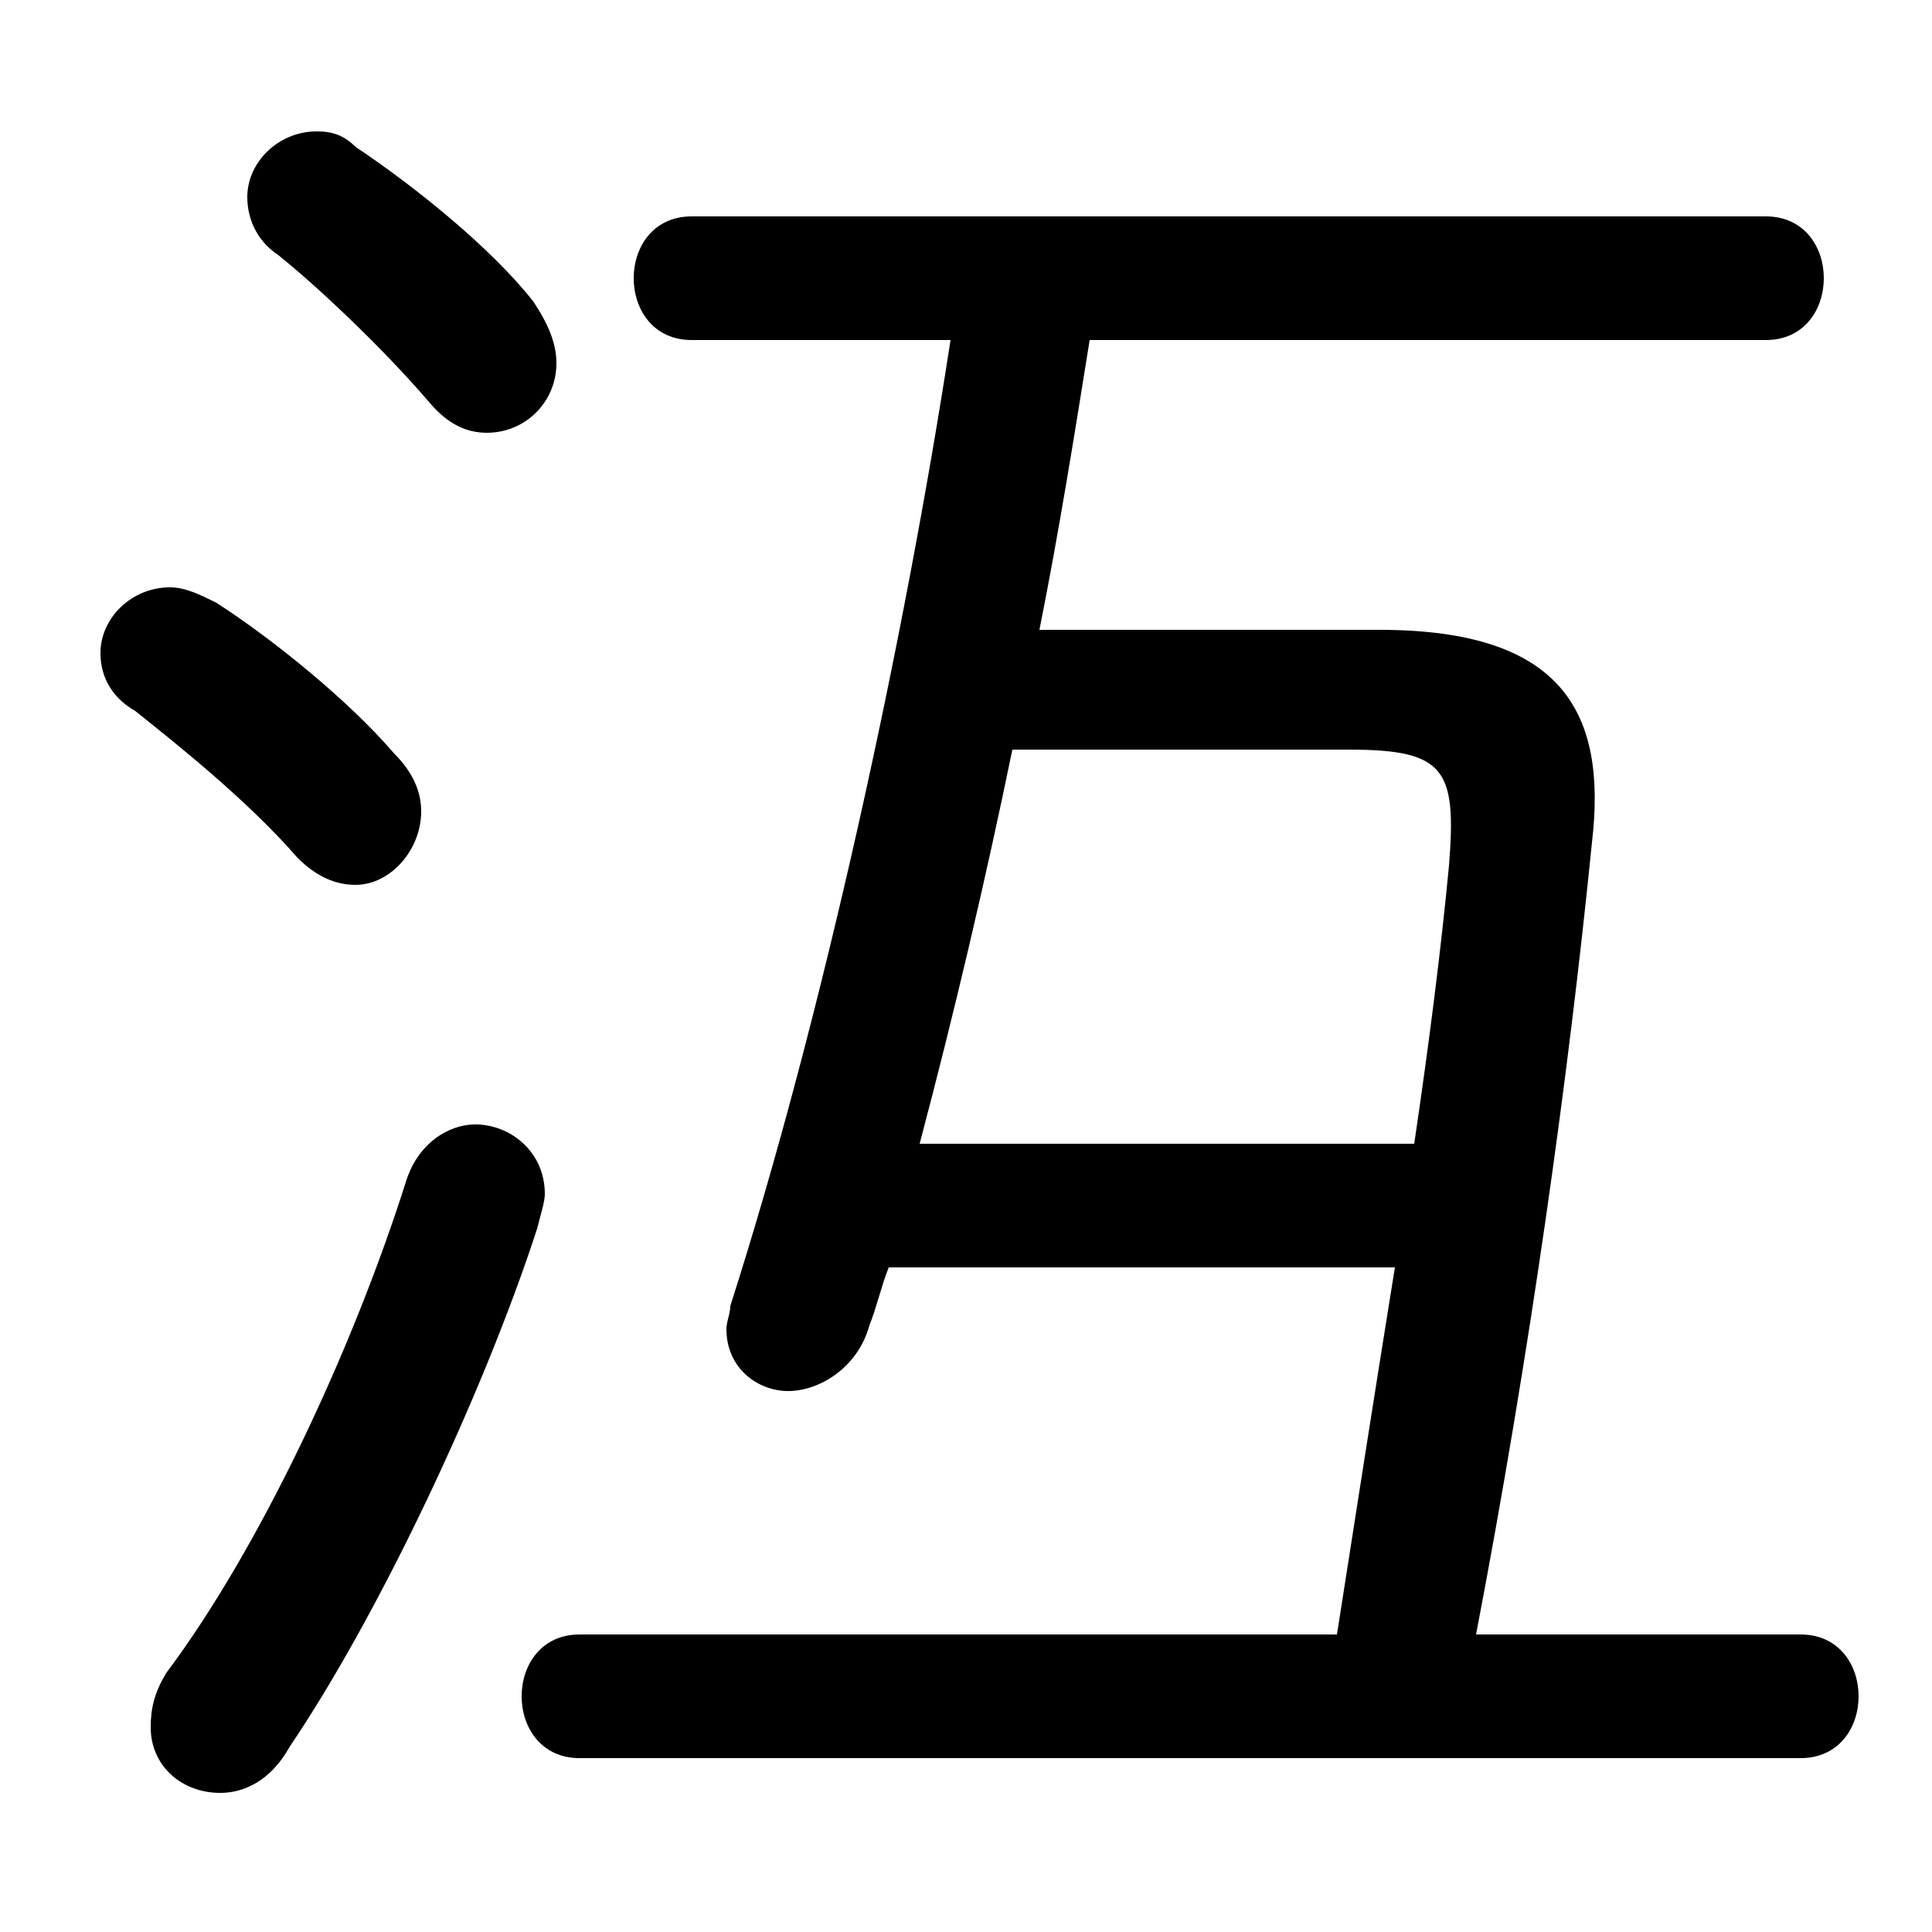 <svg xmlns="http://www.w3.org/2000/svg" viewBox="0 -44.0 50.0 50.0">
    <rect x="0" y="-44.0" width="50.0" height="50.0" fill="#808080" stroke="none"/>
    <g transform="scale(1, -1)">
        <!-- ボディの枠 -->
        <rect x="0" y="-6.0" width="50.0" height="50.0"
            stroke="white" fill="white"/>
        <!-- グリフ座標系の原点 -->
        <circle cx="0" cy="0" r="5" fill="white"/>
        <!-- グリフのアウトライン -->
        <g style="fill:black;stroke:#000000;stroke-width:0;stroke-linecap:round;stroke-linejoin:round;">
        <path d="M 36.1 11.2 C 35.6 8.1 35.1 4.9 34.6 1.7 L 15.0 1.7 C 14.0 1.7 13.5 0.9 13.5 0.1 C 13.5 -0.7 14.0 -1.5 15.0 -1.5 L 46.6 -1.5 C 47.6 -1.5 48.1 -0.7 48.1 0.1 C 48.1 0.9 47.6 1.7 46.6 1.7 L 38.2 1.7 C 39.6 9.0 40.6 16.2 41.2 22.2 C 41.6 25.6 40.4 27.7 35.7 27.7 L 26.9 27.7 C 27.4 30.2 27.8 32.7 28.2 35.2 L 45.7 35.2 C 46.7 35.2 47.2 36.0 47.2 36.8 C 47.2 37.6 46.7 38.4 45.7 38.4 L 17.9 38.4 C 16.9 38.4 16.4 37.6 16.4 36.8 C 16.4 36.0 16.9 35.2 17.9 35.2 L 24.6 35.2 C 23.4 27.4 21.3 17.7 18.9 10.2 C 18.9 10.0 18.8 9.8 18.8 9.6 C 18.8 8.6 19.6 8.0 20.4 8.0 C 21.2 8.0 22.2 8.6 22.5 9.7 C 22.7 10.2 22.8 10.7 23.0 11.2 Z M 23.8 14.4 C 24.7 17.8 25.5 21.2 26.2 24.6 L 34.9 24.6 C 37.4 24.6 37.7 24.1 37.5 21.6 C 37.3 19.5 37.0 17.1 36.6 14.4 Z M 9.2 40.2 C 8.9 40.5 8.6 40.6 8.2 40.6 C 7.2 40.6 6.4 39.8 6.4 38.9 C 6.4 38.4 6.6 37.8 7.2 37.4 C 8.2 36.6 9.9 35.0 11.1 33.6 C 11.6 33.0 12.1 32.8 12.6 32.8 C 13.6 32.8 14.4 33.6 14.4 34.6 C 14.4 35.1 14.2 35.6 13.8 36.2 C 12.7 37.6 10.7 39.2 9.2 40.2 Z M 10.5 13.4 C 9.1 9.0 6.7 3.9 4.3 0.7 C 4.0 0.2 3.9 -0.2 3.9 -0.7 C 3.9 -1.7 4.7 -2.4 5.7 -2.4 C 6.3 -2.4 7.0 -2.1 7.5 -1.2 C 9.8 2.2 12.5 7.9 13.9 12.2 C 14.0 12.6 14.1 12.9 14.1 13.1 C 14.1 14.2 13.2 14.9 12.3 14.9 C 11.6 14.9 10.8 14.4 10.5 13.4 Z M 5.6 28.4 C 5.2 28.6 4.8 28.8 4.4 28.8 C 3.4 28.8 2.6 28.0 2.6 27.1 C 2.6 26.6 2.8 26.0 3.5 25.6 C 4.5 24.8 6.4 23.3 7.7 21.8 C 8.2 21.3 8.7 21.1 9.2 21.1 C 10.1 21.1 10.9 22.0 10.9 23.0 C 10.9 23.5 10.7 24.0 10.2 24.5 C 9.0 25.9 7.0 27.5 5.6 28.4 Z"/>
    </g>
    </g>
</svg>
